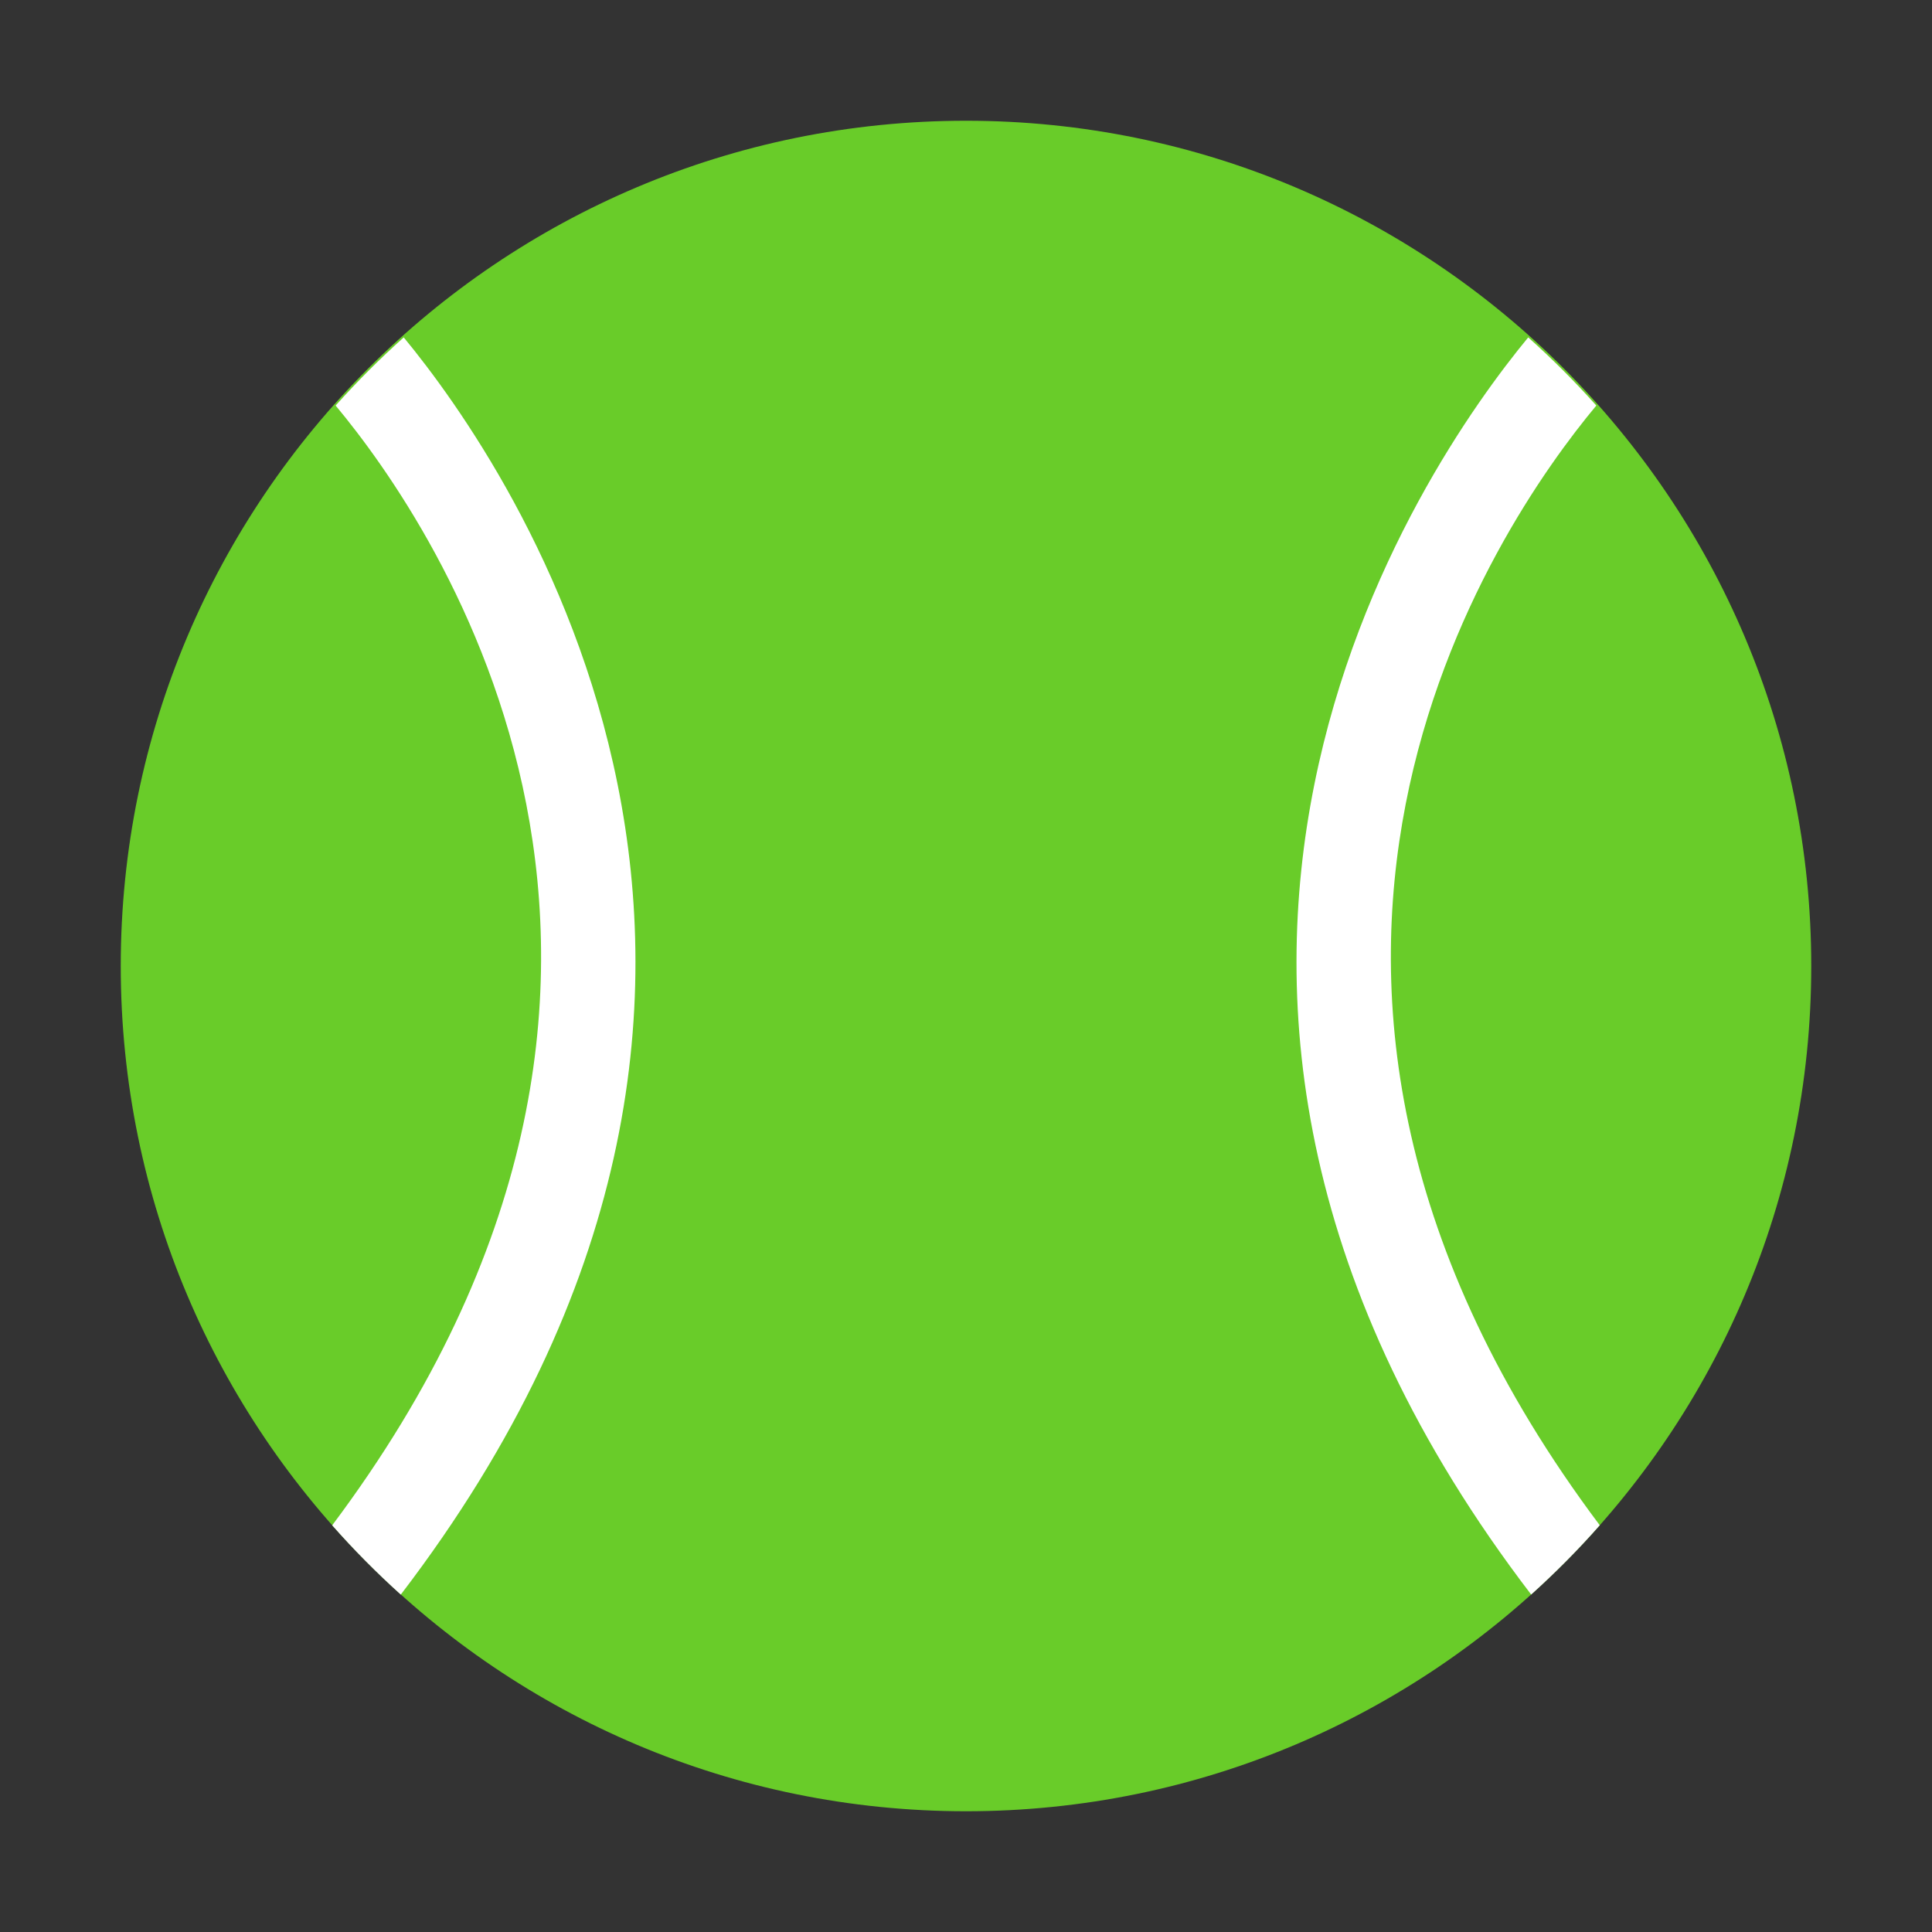 <svg width="36" height="36" viewBox="0 0 36 36" fill="none" xmlns="http://www.w3.org/2000/svg">
<rect x="0" y="0" width="36" height="36" fill="#333333" stroke="none"/>
<g clip-path="url(#clip0_15_92)">
<path d="M18 33.75C26.698 33.75 33.75 26.698 33.75 18C33.75 9.302 26.698 2.25 18 2.25C9.302 2.25 2.25 9.302 2.25 18C2.25 26.698 9.302 33.75 18 33.75Z" fill="#69CC29"/>
<path d="M7.523 6.287C7.076 6.687 6.653 7.11 6.254 7.557C8.121 9.797 13.881 18.165 6.19 28.422C6.591 28.877 7.018 29.307 7.468 29.713C16.193 18.304 9.5 8.682 7.523 6.287Z" fill="white"/>
<path d="M29.81 28.422C22.118 18.166 27.878 9.797 29.745 7.557C29.346 7.11 28.923 6.687 28.476 6.287C26.5 8.682 19.806 18.303 28.531 29.712C28.981 29.306 29.408 28.877 29.809 28.421L29.81 28.422Z" fill="white"/>
</g>
<defs>
<clipPath id="clip0_15_92">
<rect width="36" height="36" fill="white"/>
</clipPath>
</defs>
</svg>
